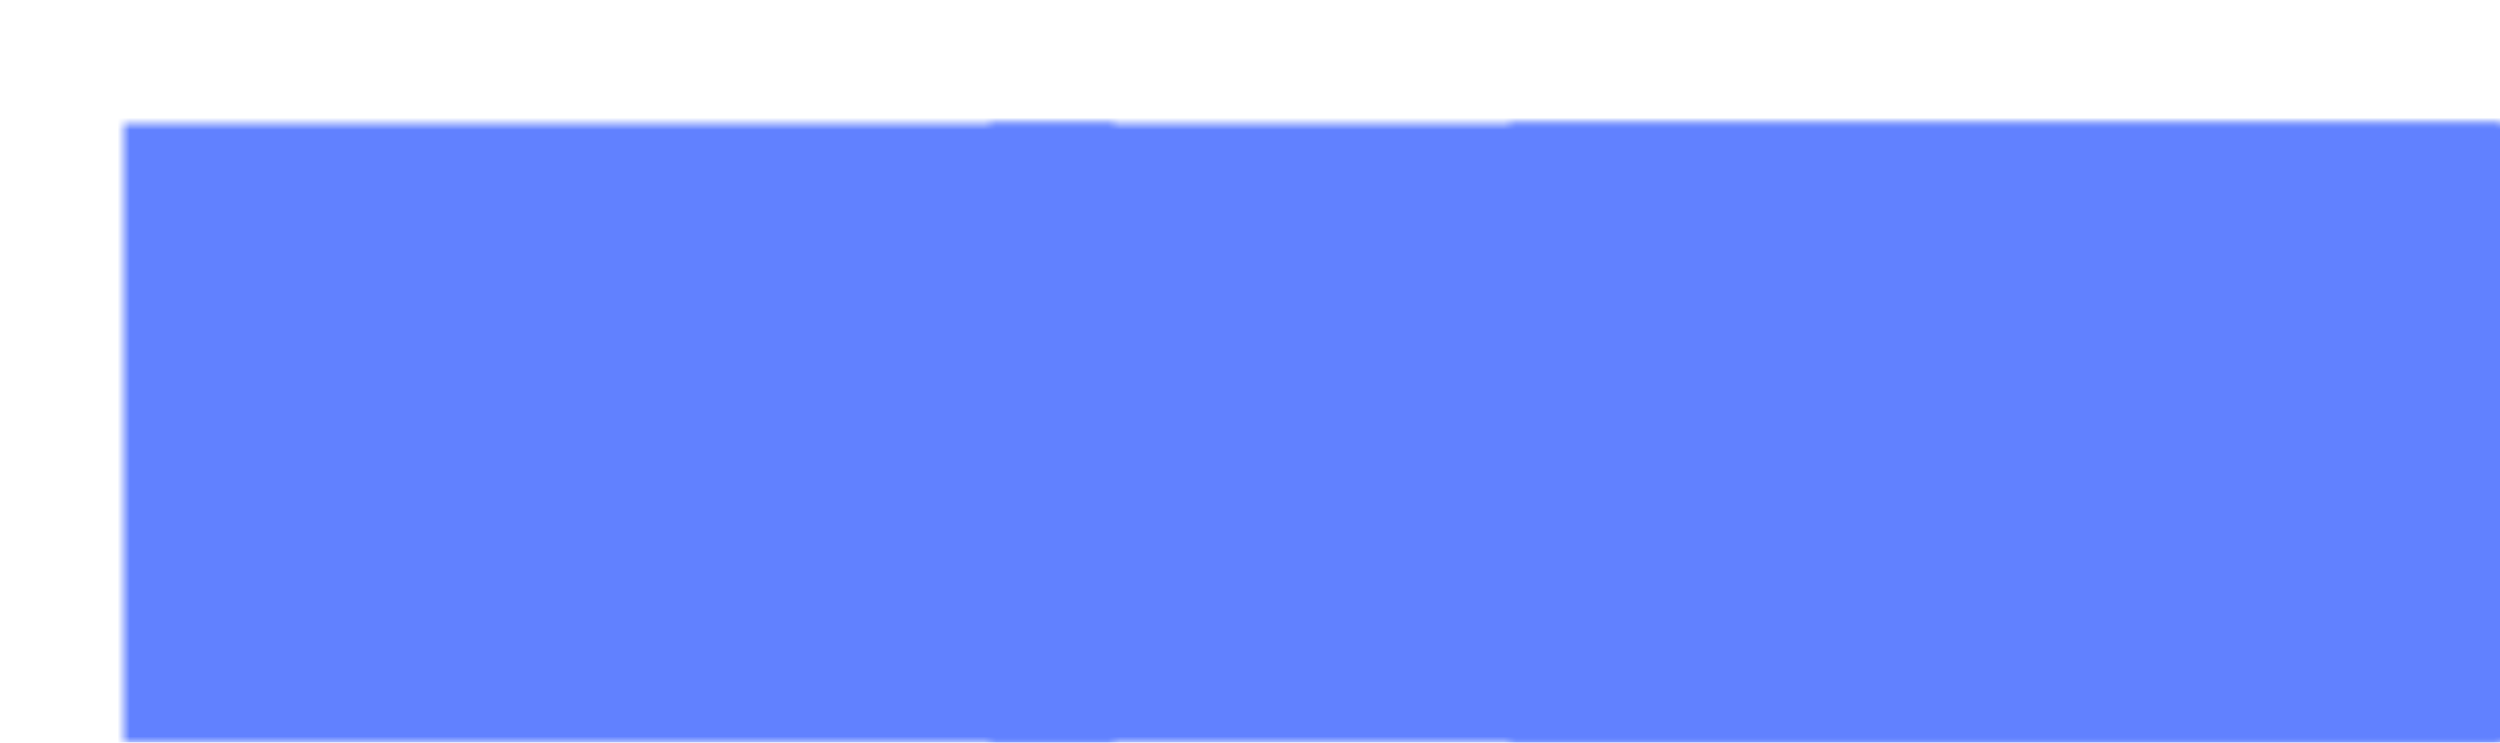 <?xml version="1.0" encoding="UTF-8"?>
<svg xmlns="http://www.w3.org/2000/svg" xmlns:xlink="http://www.w3.org/1999/xlink" width="202" height="60" viewBox="0 0 202 60">
<defs>
<filter id="filter-remove-color" x="0%" y="0%" width="100%" height="100%">
<feColorMatrix color-interpolation-filters="sRGB" values="0 0 0 0 1 0 0 0 0 1 0 0 0 0 1 0 0 0 1 0" />
</filter>
<filter id="filter-remove-color-and-invert-alpha" x="0%" y="0%" width="100%" height="100%">
<feColorMatrix color-interpolation-filters="sRGB" values="0 0 0 0 1 0 0 0 0 1 0 0 0 0 1 0 0 0 -1 1"/>
</filter>
<filter id="filter-0" x="0%" y="0%" width="100%" height="100%">
<feImage xlink:href="#compositing-group-1" result="source" x="0" y="0" width="290.88" height="86.4"/>
<feImage xlink:href="#compositing-group-2" result="destination" x="0" y="0" width="290.88" height="86.4"/>
<feComposite in="source" in2="destination" operator="arithmetic" k1="0" k2="1" k3="1" k4="0" color-interpolation-filters="sRGB"/>
</filter>
<filter id="filter-1" x="0%" y="0%" width="100%" height="100%">
<feImage xlink:href="#compositing-group-4" result="source" x="0" y="0" width="290.88" height="86.4"/>
<feImage xlink:href="#compositing-group-5" result="destination" x="0" y="0" width="290.88" height="86.4"/>
<feComposite in="source" in2="destination" operator="arithmetic" k1="0" k2="1" k3="1" k4="0" color-interpolation-filters="sRGB"/>
</filter>
<filter id="filter-2" x="0%" y="0%" width="100%" height="100%">
<feImage xlink:href="#compositing-group-7" result="source" x="0" y="0" width="290.88" height="86.4"/>
<feImage xlink:href="#compositing-group-8" result="destination" x="0" y="0" width="290.88" height="86.4"/>
<feComposite in="source" in2="destination" operator="arithmetic" k1="0" k2="1" k3="1" k4="0" color-interpolation-filters="sRGB"/>
</filter>
<filter id="filter-3" x="0%" y="0%" width="100%" height="100%">
<feImage xlink:href="#compositing-group-10" result="source" x="0" y="0" width="290.88" height="86.4"/>
<feImage xlink:href="#compositing-group-11" result="destination" x="0" y="0" width="290.88" height="86.4"/>
<feComposite in="source" in2="destination" operator="arithmetic" k1="0" k2="1" k3="1" k4="0" color-interpolation-filters="sRGB"/>
</filter>
<filter id="filter-4" x="0%" y="0%" width="100%" height="100%">
<feImage xlink:href="#compositing-group-13" result="source" x="0" y="0" width="290.88" height="86.4"/>
<feImage xlink:href="#compositing-group-14" result="destination" x="0" y="0" width="290.88" height="86.4"/>
<feComposite in="source" in2="destination" operator="arithmetic" k1="0" k2="1" k3="1" k4="0" color-interpolation-filters="sRGB"/>
</filter>
<filter id="filter-5" x="0%" y="0%" width="100%" height="100%">
<feImage xlink:href="#compositing-group-16" result="source" x="0" y="0" width="290.88" height="86.4"/>
<feImage xlink:href="#compositing-group-17" result="destination" x="0" y="0" width="290.88" height="86.4"/>
<feComposite in="source" in2="destination" operator="arithmetic" k1="0" k2="1" k3="1" k4="0" color-interpolation-filters="sRGB"/>
</filter>
<g>
<g id="glyph-0-0">
<path d="M 1 0 L 1 -7.625 L 5.391 -7.625 L 5.391 0 Z M 1.547 -0.547 L 4.844 -0.547 L 4.844 -7.078 L 1.547 -7.078 Z M 1.547 -0.547 "/>
</g>
<g id="glyph-0-1">
<path d="M 3.219 -7.625 C 4.164 -7.625 4.883 -7.484 5.375 -7.203 C 5.863 -6.922 6.109 -6.43 6.109 -5.734 C 6.109 -5.285 5.984 -4.91 5.734 -4.609 C 5.484 -4.316 5.125 -4.129 4.656 -4.047 L 4.656 -3.984 C 4.977 -3.941 5.266 -3.852 5.516 -3.719 C 5.773 -3.582 5.977 -3.391 6.125 -3.141 C 6.281 -2.891 6.359 -2.566 6.359 -2.172 C 6.359 -1.473 6.117 -0.938 5.641 -0.562 C 5.172 -0.188 4.531 0 3.719 0 L 1.031 0 L 1.031 -7.625 Z M 3.406 -4.375 C 4.062 -4.375 4.508 -4.477 4.75 -4.688 C 4.988 -4.895 5.109 -5.207 5.109 -5.625 C 5.109 -6.039 4.957 -6.336 4.656 -6.516 C 4.363 -6.703 3.895 -6.797 3.25 -6.797 L 2 -6.797 L 2 -4.375 Z M 2 -3.578 L 2 -0.812 L 3.531 -0.812 C 4.207 -0.812 4.676 -0.941 4.938 -1.203 C 5.195 -1.461 5.328 -1.805 5.328 -2.234 C 5.328 -2.641 5.191 -2.961 4.922 -3.203 C 4.648 -3.453 4.16 -3.578 3.453 -3.578 Z M 2 -3.578 "/>
</g>
<g id="glyph-0-2">
<path d="M 3.109 -5.828 C 3.609 -5.828 4.031 -5.719 4.375 -5.5 C 4.727 -5.289 5 -4.988 5.188 -4.594 C 5.375 -4.207 5.469 -3.758 5.469 -3.25 L 5.469 -2.672 L 1.562 -2.672 C 1.57 -2.023 1.734 -1.531 2.047 -1.188 C 2.367 -0.852 2.816 -0.688 3.391 -0.688 C 3.742 -0.688 4.062 -0.719 4.344 -0.781 C 4.625 -0.852 4.914 -0.957 5.219 -1.094 L 5.219 -0.266 C 4.926 -0.141 4.633 -0.047 4.344 0.016 C 4.062 0.078 3.727 0.109 3.344 0.109 C 2.801 0.109 2.32 0 1.906 -0.219 C 1.488 -0.445 1.164 -0.781 0.938 -1.219 C 0.707 -1.656 0.594 -2.188 0.594 -2.812 C 0.594 -3.438 0.695 -3.973 0.906 -4.422 C 1.113 -4.867 1.406 -5.211 1.781 -5.453 C 2.164 -5.703 2.609 -5.828 3.109 -5.828 Z M 3.109 -5.062 C 2.66 -5.062 2.305 -4.914 2.047 -4.625 C 1.785 -4.332 1.629 -3.93 1.578 -3.422 L 4.5 -3.422 C 4.488 -3.91 4.375 -4.305 4.156 -4.609 C 3.938 -4.91 3.586 -5.062 3.109 -5.062 Z M 3.109 -5.062 "/>
</g>
<g id="glyph-0-3">
<path d="M 3.547 -5 L 2.109 -5 L 2.109 0 L 1.156 0 L 1.156 -5 L 0.156 -5 L 0.156 -5.438 L 1.156 -5.75 L 1.156 -6.078 C 1.156 -6.816 1.316 -7.348 1.641 -7.672 C 1.973 -7.992 2.43 -8.156 3.016 -8.156 C 3.242 -8.156 3.453 -8.133 3.641 -8.094 C 3.828 -8.062 3.988 -8.02 4.125 -7.969 L 3.891 -7.234 C 3.773 -7.266 3.641 -7.297 3.484 -7.328 C 3.336 -7.367 3.188 -7.391 3.031 -7.391 C 2.719 -7.391 2.484 -7.285 2.328 -7.078 C 2.18 -6.867 2.109 -6.539 2.109 -6.094 L 2.109 -5.719 L 3.547 -5.719 Z M 3.547 -5 "/>
</g>
<g id="glyph-0-4">
<path d="M 5.875 -2.875 C 5.875 -1.926 5.633 -1.191 5.156 -0.672 C 4.676 -0.148 4.031 0.109 3.219 0.109 C 2.707 0.109 2.254 -0.004 1.859 -0.234 C 1.461 -0.473 1.148 -0.812 0.922 -1.25 C 0.703 -1.695 0.594 -2.238 0.594 -2.875 C 0.594 -3.82 0.828 -4.551 1.297 -5.062 C 1.773 -5.57 2.426 -5.828 3.25 -5.828 C 3.758 -5.828 4.211 -5.711 4.609 -5.484 C 5.004 -5.254 5.312 -4.922 5.531 -4.484 C 5.758 -4.047 5.875 -3.508 5.875 -2.875 Z M 1.562 -2.875 C 1.562 -2.195 1.691 -1.66 1.953 -1.266 C 2.223 -0.867 2.648 -0.672 3.234 -0.672 C 3.805 -0.672 4.227 -0.867 4.5 -1.266 C 4.77 -1.66 4.906 -2.195 4.906 -2.875 C 4.906 -3.551 4.77 -4.078 4.5 -4.453 C 4.227 -4.836 3.801 -5.031 3.219 -5.031 C 2.633 -5.031 2.211 -4.836 1.953 -4.453 C 1.691 -4.078 1.562 -3.551 1.562 -2.875 Z M 1.562 -2.875 "/>
</g>
<g id="glyph-0-5">
<path d="M 3.578 -5.828 C 3.68 -5.828 3.797 -5.82 3.922 -5.812 C 4.047 -5.801 4.156 -5.785 4.25 -5.766 L 4.125 -4.891 C 4.031 -4.922 3.926 -4.941 3.812 -4.953 C 3.707 -4.961 3.609 -4.969 3.516 -4.969 C 3.223 -4.969 2.945 -4.891 2.688 -4.734 C 2.438 -4.578 2.234 -4.352 2.078 -4.062 C 1.922 -3.77 1.844 -3.43 1.844 -3.047 L 1.844 0 L 0.906 0 L 0.906 -5.719 L 1.672 -5.719 L 1.781 -4.672 L 1.828 -4.672 C 2.016 -4.984 2.254 -5.254 2.547 -5.484 C 2.836 -5.711 3.18 -5.828 3.578 -5.828 Z M 3.578 -5.828 "/>
</g>
<g id="glyph-1-0">
<path d="M 0 -1 L -7.625 -1 L -7.625 -5.391 L 0 -5.391 Z M -0.547 -1.547 L -0.547 -4.844 L -7.078 -4.844 L -7.078 -1.547 Z M -0.547 -1.547 "/>
</g>
<g id="glyph-1-1">
<path d="M 0 -5.812 L -2.359 -4.891 L -2.359 -1.875 L 0 -0.969 L 0 0 L -7.656 -2.984 L -7.656 -3.844 L 0 -6.812 Z M -5.516 -3.75 C -5.578 -3.727 -5.68 -3.691 -5.828 -3.641 C -5.973 -3.598 -6.125 -3.551 -6.281 -3.5 C -6.445 -3.457 -6.57 -3.422 -6.656 -3.391 C -6.438 -3.336 -6.223 -3.281 -6.016 -3.219 C -5.805 -3.156 -5.641 -3.102 -5.516 -3.062 L -3.219 -2.203 L -3.219 -4.609 Z M -5.516 -3.75 "/>
</g>
<g id="glyph-1-2">
<path d="M -5 -3.547 L -5 -2.109 L 0 -2.109 L 0 -1.156 L -5 -1.156 L -5 -0.156 L -5.438 -0.156 L -5.75 -1.156 L -6.078 -1.156 C -6.816 -1.156 -7.348 -1.316 -7.672 -1.641 C -7.992 -1.973 -8.156 -2.43 -8.156 -3.016 C -8.156 -3.242 -8.133 -3.453 -8.094 -3.641 C -8.062 -3.828 -8.02 -3.988 -7.969 -4.125 L -7.234 -3.891 C -7.266 -3.773 -7.297 -3.641 -7.328 -3.484 C -7.367 -3.336 -7.391 -3.188 -7.391 -3.031 C -7.391 -2.719 -7.285 -2.484 -7.078 -2.328 C -6.867 -2.18 -6.539 -2.109 -6.094 -2.109 L -5.719 -2.109 L -5.719 -3.547 Z M -5 -3.547 "/>
</g>
<g id="glyph-1-3">
<path d="M -0.656 -2.812 C -0.656 -2.957 -0.664 -3.102 -0.688 -3.25 C -0.719 -3.406 -0.75 -3.531 -0.781 -3.625 L -0.062 -3.625 C -0.008 -3.52 0.031 -3.375 0.062 -3.188 C 0.094 -3 0.109 -2.82 0.109 -2.656 C 0.109 -2.352 0.055 -2.078 -0.047 -1.828 C -0.148 -1.578 -0.328 -1.375 -0.578 -1.219 C -0.836 -1.062 -1.203 -0.984 -1.672 -0.984 L -5 -0.984 L -5 -0.172 L -5.438 -0.172 L -5.812 -1 L -7.031 -1.359 L -7.031 -1.922 L -5.719 -1.922 L -5.719 -3.578 L -5 -3.578 L -5 -1.922 L -1.688 -1.922 C -1.332 -1.922 -1.07 -2.004 -0.906 -2.172 C -0.738 -2.336 -0.656 -2.551 -0.656 -2.812 Z M -0.656 -2.812 "/>
</g>
<g id="glyph-1-4">
<path d="M -5.828 -3.109 C -5.828 -3.609 -5.719 -4.031 -5.5 -4.375 C -5.289 -4.727 -4.988 -5 -4.594 -5.188 C -4.207 -5.375 -3.758 -5.469 -3.25 -5.469 L -2.672 -5.469 L -2.672 -1.562 C -2.023 -1.57 -1.531 -1.734 -1.188 -2.047 C -0.852 -2.367 -0.688 -2.816 -0.688 -3.391 C -0.688 -3.742 -0.719 -4.062 -0.781 -4.344 C -0.852 -4.625 -0.957 -4.914 -1.094 -5.219 L -0.266 -5.219 C -0.141 -4.926 -0.047 -4.633 0.016 -4.344 C 0.078 -4.062 0.109 -3.727 0.109 -3.344 C 0.109 -2.801 0 -2.32 -0.219 -1.906 C -0.445 -1.488 -0.781 -1.164 -1.219 -0.938 C -1.656 -0.707 -2.188 -0.594 -2.812 -0.594 C -3.438 -0.594 -3.973 -0.695 -4.422 -0.906 C -4.867 -1.113 -5.211 -1.406 -5.453 -1.781 C -5.703 -2.164 -5.828 -2.609 -5.828 -3.109 Z M -5.062 -3.109 C -5.062 -2.66 -4.914 -2.305 -4.625 -2.047 C -4.332 -1.785 -3.93 -1.629 -3.422 -1.578 L -3.422 -4.5 C -3.91 -4.488 -4.305 -4.375 -4.609 -4.156 C -4.91 -3.938 -5.062 -3.586 -5.062 -3.109 Z M -5.062 -3.109 "/>
</g>
<g id="glyph-1-5">
<path d="M -5.828 -3.578 C -5.828 -3.68 -5.82 -3.797 -5.812 -3.922 C -5.801 -4.047 -5.785 -4.156 -5.766 -4.25 L -4.891 -4.125 C -4.922 -4.031 -4.941 -3.926 -4.953 -3.812 C -4.961 -3.707 -4.969 -3.609 -4.969 -3.516 C -4.969 -3.223 -4.891 -2.945 -4.734 -2.688 C -4.578 -2.438 -4.352 -2.234 -4.062 -2.078 C -3.77 -1.922 -3.43 -1.844 -3.047 -1.844 L 0 -1.844 L 0 -0.906 L -5.719 -0.906 L -5.719 -1.672 L -4.672 -1.781 L -4.672 -1.828 C -4.984 -2.016 -5.254 -2.254 -5.484 -2.547 C -5.711 -2.836 -5.828 -3.18 -5.828 -3.578 Z M -5.828 -3.578 "/>
</g>
</g>
<clipPath id="clip-0">
<path clip-rule="nonzero" d="M 30 25 L 62 25 L 62 35 L 30 35 Z M 30 25 "/>
</clipPath>
<clipPath id="clip-1">
<path clip-rule="nonzero" d="M 11.5 21.5 C 11.5 15.977 15.977 11.5 21.5 11.5 L 68.5 11.5 C 74.023 11.5 78.5 15.977 78.5 21.5 L 78.5 38.5 C 78.5 44.023 74.023 48.5 68.5 48.5 L 21.5 48.5 C 15.977 48.5 11.5 44.023 11.5 38.5 Z M 11.5 21.5 "/>
</clipPath>
<g id="compositing-group-0" transform="translate(54.44, 23.2)">
<rect x="-54.44" y="-23.2" width="290.88" height="86.4" fill="rgb(0%, 0%, 0%)" fill-opacity="0"/>
<clipPath id="clip-2">
<path clip-rule="nonzero" d="M 0 0 L 80 0 L 80 50 L 0 50 Z M 0 0 "/>
</clipPath>
<g clip-path="url(#clip-2)">
<path fill="none" stroke-width="3" stroke-linecap="butt" stroke-linejoin="miter" stroke="rgb(100%, 100%, 100%)" stroke-opacity="1" stroke-miterlimit="10" d="M 0 10 C 0 4.477 4.477 0 10 0 L 57 0 C 62.523 0 67 4.477 67 10 L 67 27 C 67 32.523 62.523 37 57 37 L 10 37 C 4.477 37 0 32.523 0 27 Z M 0 10 " transform="matrix(1, 0, 0, 1, 11.5, 11.5)"/>
</g>
</g>
<mask id="mask-1">
<use xlink:href="#compositing-group-0"/>
</mask>
<mask id="mask-2">
<use xlink:href="#compositing-group-0" filter="url(#filter-remove-color-and-invert-alpha)"/>
</mask>
<g id="compositing-group-1" mask="url(#mask-1)">
<g transform="translate(54.44, 23.2)">
<rect x="-54.44" y="-23.2" width="290.88" height="86.4" fill="rgb(100%, 0%, 0%)" fill-opacity="1"/>
</g>
</g>
<g id="compositing-group-2" mask="url(#mask-2)">
<g transform="translate(54.44, 23.2)">
</g>
</g>
<g id="compositing-group-3" transform="translate(54.44, 23.2)">
<rect x="-54.44" y="-23.2" width="290.88" height="86.4" fill="rgb(0%, 0%, 0%)" fill-opacity="0"/>
<path fill-rule="nonzero" fill="rgb(100%, 100%, 100%)" fill-opacity="1" d="M 11.5 21.5 C 11.5 15.977 15.977 11.5 21.5 11.5 L 68.5 11.5 C 74.023 11.5 78.5 15.977 78.5 21.5 L 78.5 38.5 C 78.5 44.023 74.023 48.5 68.5 48.5 L 21.5 48.5 C 15.977 48.5 11.5 44.023 11.5 38.5 Z M 11.5 21.5 "/>
</g>
<mask id="mask-3">
<use xlink:href="#compositing-group-3"/>
</mask>
<mask id="mask-4">
<use xlink:href="#compositing-group-3" filter="url(#filter-remove-color-and-invert-alpha)"/>
</mask>
<g id="compositing-group-4" mask="url(#mask-3)">
<g transform="translate(54.44, 23.2)">
</g>
</g>
<g id="compositing-group-5" mask="url(#mask-4)">
<g transform="translate(54.44, 23.2)">
<g filter="url(#filter-0)" transform="translate(-54.44, -23.2)">
<rect x="0" y="0" width="290.88" height="86.4" fill="rgb(0%, 0%, 0%)" fill-opacity="1"/>
</g>
</g>
</g>
<clipPath id="clip-3">
<rect x="0" y="0" width="80" height="50"/>
</clipPath>
<g id="source-6" clip-path="url(#clip-3)">
<g filter="url(#filter-1)" transform="translate(-54.44, -23.2)">
<rect x="0" y="0" width="290.88" height="86.4" fill="rgb(0%, 0%, 0%)" fill-opacity="1"/>
</g>
</g>
<mask id="mask-0">
<g filter="url(#filter-remove-color)">
<use xlink:href="#source-6" transform="matrix(1, 0, 0, 1, 10, 10)"/>
</g>
</mask>
<clipPath id="clip-4">
<path clip-rule="nonzero" d="M 152 16 L 162 16 L 162 42 L 152 42 Z M 152 16 "/>
</clipPath>
<clipPath id="clip-5">
<path clip-rule="nonzero" d="M 123.5 21.5 C 123.5 15.977 127.977 11.5 133.5 11.5 L 180.5 11.5 C 186.023 11.5 190.5 15.977 190.5 21.5 L 190.5 38.5 C 190.5 44.023 186.023 48.5 180.5 48.5 L 133.5 48.5 C 127.977 48.5 123.5 44.023 123.5 38.5 Z M 123.5 21.5 "/>
</clipPath>
<g id="compositing-group-6" transform="translate(166.44, 23.2)">
<rect x="-166.44" y="-23.2" width="290.88" height="86.4" fill="rgb(0%, 0%, 0%)" fill-opacity="0"/>
<clipPath id="clip-6">
<path clip-rule="nonzero" d="M 81 0 L 192 0 L 192 50 L 81 50 Z M 81 0 "/>
</clipPath>
<g clip-path="url(#clip-6)">
<path fill="none" stroke-width="3" stroke-linecap="butt" stroke-linejoin="miter" stroke="rgb(100%, 100%, 100%)" stroke-opacity="1" stroke-miterlimit="10" d="M 0 10 C 0 4.477 4.477 0 10 0 L 57 0 C 62.523 0 67 4.477 67 10 L 67 27 C 67 32.523 62.523 37 57 37 L 10 37 C 4.477 37 0 32.523 0 27 Z M 0 10 " transform="matrix(1, 0, 0, 1, 123.5, 11.5)"/>
</g>
</g>
<mask id="mask-6">
<use xlink:href="#compositing-group-6"/>
</mask>
<mask id="mask-7">
<use xlink:href="#compositing-group-6" filter="url(#filter-remove-color-and-invert-alpha)"/>
</mask>
<g id="compositing-group-7" mask="url(#mask-6)">
<g transform="translate(166.44, 23.2)">
<rect x="-166.44" y="-23.2" width="290.88" height="86.4" fill="rgb(100%, 0%, 0%)" fill-opacity="1"/>
</g>
</g>
<g id="compositing-group-8" mask="url(#mask-7)">
<g transform="translate(166.44, 23.2)">
</g>
</g>
<g id="compositing-group-9" transform="translate(166.44, 23.2)">
<rect x="-166.44" y="-23.2" width="290.88" height="86.4" fill="rgb(0%, 0%, 0%)" fill-opacity="0"/>
<path fill-rule="nonzero" fill="rgb(100%, 100%, 100%)" fill-opacity="1" d="M 123.5 21.5 C 123.5 15.977 127.977 11.5 133.5 11.5 L 180.5 11.5 C 186.023 11.5 190.5 15.977 190.5 21.5 L 190.5 38.5 C 190.5 44.023 186.023 48.5 180.5 48.5 L 133.5 48.5 C 127.977 48.5 123.5 44.023 123.5 38.5 Z M 123.5 21.5 "/>
</g>
<mask id="mask-8">
<use xlink:href="#compositing-group-9"/>
</mask>
<mask id="mask-9">
<use xlink:href="#compositing-group-9" filter="url(#filter-remove-color-and-invert-alpha)"/>
</mask>
<g id="compositing-group-10" mask="url(#mask-8)">
<g transform="translate(166.44, 23.2)">
</g>
</g>
<g id="compositing-group-11" mask="url(#mask-9)">
<g transform="translate(166.44, 23.2)">
<g filter="url(#filter-2)" transform="translate(-166.44, -23.2)">
<rect x="0" y="0" width="290.88" height="86.4" fill="rgb(0%, 0%, 0%)" fill-opacity="1"/>
</g>
</g>
</g>
<clipPath id="clip-7">
<rect x="0" y="0" width="192" height="50"/>
</clipPath>
<g id="source-8" clip-path="url(#clip-7)">
<g filter="url(#filter-3)" transform="translate(-166.44, -23.2)">
<rect x="0" y="0" width="290.88" height="86.4" fill="rgb(0%, 0%, 0%)" fill-opacity="1"/>
</g>
</g>
<mask id="mask-5">
<g filter="url(#filter-remove-color)">
<use xlink:href="#source-8" transform="matrix(1, 0, 0, 1, 122, 10)"/>
</g>
</mask>
<g id="compositing-group-12" transform="translate(124.44, 23.2)">
<rect x="-124.44" y="-23.2" width="290.88" height="86.4" fill="rgb(0%, 0%, 0%)" fill-opacity="0"/>
<clipPath id="clip-8">
<path clip-rule="nonzero" d="M 43 0 L 122 0 L 122 50 L 43 50 Z M 43 0 "/>
</clipPath>
<g clip-path="url(#clip-8)">
<path fill="none" stroke-width="3" stroke-linecap="butt" stroke-linejoin="miter" stroke="rgb(100%, 100%, 100%)" stroke-opacity="1" stroke-miterlimit="10" d="M 38 17.551 L 21.352 35.102 L 21.352 26.328 L 4.703 26.328 L 4.703 8.777 L 21.352 8.777 L 21.352 0.004 Z M 38 17.551 " transform="matrix(1, 0, 0, 1, 81.5, 11.5)"/>
</g>
</g>
<mask id="mask-11">
<use xlink:href="#compositing-group-12"/>
</mask>
<mask id="mask-12">
<use xlink:href="#compositing-group-12" filter="url(#filter-remove-color-and-invert-alpha)"/>
</mask>
<g id="compositing-group-13" mask="url(#mask-11)">
<g transform="translate(124.44, 23.2)">
<rect x="-124.44" y="-23.2" width="290.88" height="86.4" fill="rgb(100%, 0%, 0%)" fill-opacity="1"/>
</g>
</g>
<g id="compositing-group-14" mask="url(#mask-12)">
<g transform="translate(124.44, 23.2)">
</g>
</g>
<g id="compositing-group-15" transform="translate(124.44, 23.2)">
<rect x="-124.44" y="-23.2" width="290.88" height="86.4" fill="rgb(0%, 0%, 0%)" fill-opacity="0"/>
<path fill-rule="nonzero" fill="rgb(100%, 100%, 100%)" fill-opacity="1" d="M 119.5 29.051 L 102.852 46.602 L 102.852 37.828 L 86.203 37.828 L 86.203 20.277 L 102.852 20.277 L 102.852 11.504 Z M 119.5 29.051 "/>
</g>
<mask id="mask-13">
<use xlink:href="#compositing-group-15"/>
</mask>
<mask id="mask-14">
<use xlink:href="#compositing-group-15" filter="url(#filter-remove-color-and-invert-alpha)"/>
</mask>
<g id="compositing-group-16" mask="url(#mask-13)">
<g transform="translate(124.44, 23.2)">
</g>
</g>
<g id="compositing-group-17" mask="url(#mask-14)">
<g transform="translate(124.44, 23.2)">
<g filter="url(#filter-4)" transform="translate(-124.44, -23.2)">
<rect x="0" y="0" width="290.88" height="86.4" fill="rgb(0%, 0%, 0%)" fill-opacity="1"/>
</g>
</g>
</g>
<clipPath id="clip-9">
<rect x="0" y="0" width="122" height="50"/>
</clipPath>
<g id="source-10" clip-path="url(#clip-9)">
<g filter="url(#filter-5)" transform="translate(-124.44, -23.2)">
<rect x="0" y="0" width="290.88" height="86.4" fill="rgb(0%, 0%, 0%)" fill-opacity="1"/>
</g>
</g>
<mask id="mask-10">
<g filter="url(#filter-remove-color)">
<use xlink:href="#source-10" transform="matrix(1, 0, 0, 1, 80, 10)"/>
</g>
</mask>
</defs>
<g clip-path="url(#clip-0)">
<g clip-path="url(#clip-1)">
<g fill="rgb(0%, 0%, 0%)" fill-opacity="1">
<use xlink:href="#glyph-0-1" x="29" y="33.903"/>
<use xlink:href="#glyph-0-2" x="36" y="33.903"/>
<use xlink:href="#glyph-0-3" x="42" y="33.903"/>
<use xlink:href="#glyph-0-4" x="46" y="33.903"/>
<use xlink:href="#glyph-0-5" x="52" y="33.903"/>
<use xlink:href="#glyph-0-2" x="56" y="33.903"/>
</g>
</g>
</g>
<g mask="url(#mask-0)">
<rect x="-20.2" y="-6" width="242.4" height="72" fill="rgb(38.039%, 50.588%, 100%)" fill-opacity="1"/>
</g>
<g clip-path="url(#clip-4)">
<g clip-path="url(#clip-5)">
<g fill="rgb(0%, 0%, 0%)" fill-opacity="1">
<use xlink:href="#glyph-1-1" x="160.903" y="42"/>
<use xlink:href="#glyph-1-2" x="160.903" y="35"/>
<use xlink:href="#glyph-1-3" x="160.903" y="31"/>
<use xlink:href="#glyph-1-4" x="160.903" y="27"/>
<use xlink:href="#glyph-1-5" x="160.903" y="21"/>
</g>
</g>
</g>
<g mask="url(#mask-5)">
<rect x="-20.2" y="-6" width="242.4" height="72" fill="rgb(38.039%, 50.588%, 100%)" fill-opacity="1"/>
</g>
<path fill-rule="nonzero" fill="rgb(38.039%, 50.588%, 100%)" fill-opacity="0.49" d="M 119.5 29.051 L 102.852 46.602 L 102.852 37.828 L 86.203 37.828 L 86.203 20.277 L 102.852 20.277 L 102.852 11.504 Z M 119.5 29.051 "/>
<g mask="url(#mask-10)">
<rect x="-20.2" y="-6" width="242.4" height="72" fill="rgb(38.039%, 50.588%, 100%)" fill-opacity="1"/>
</g>
</svg>

